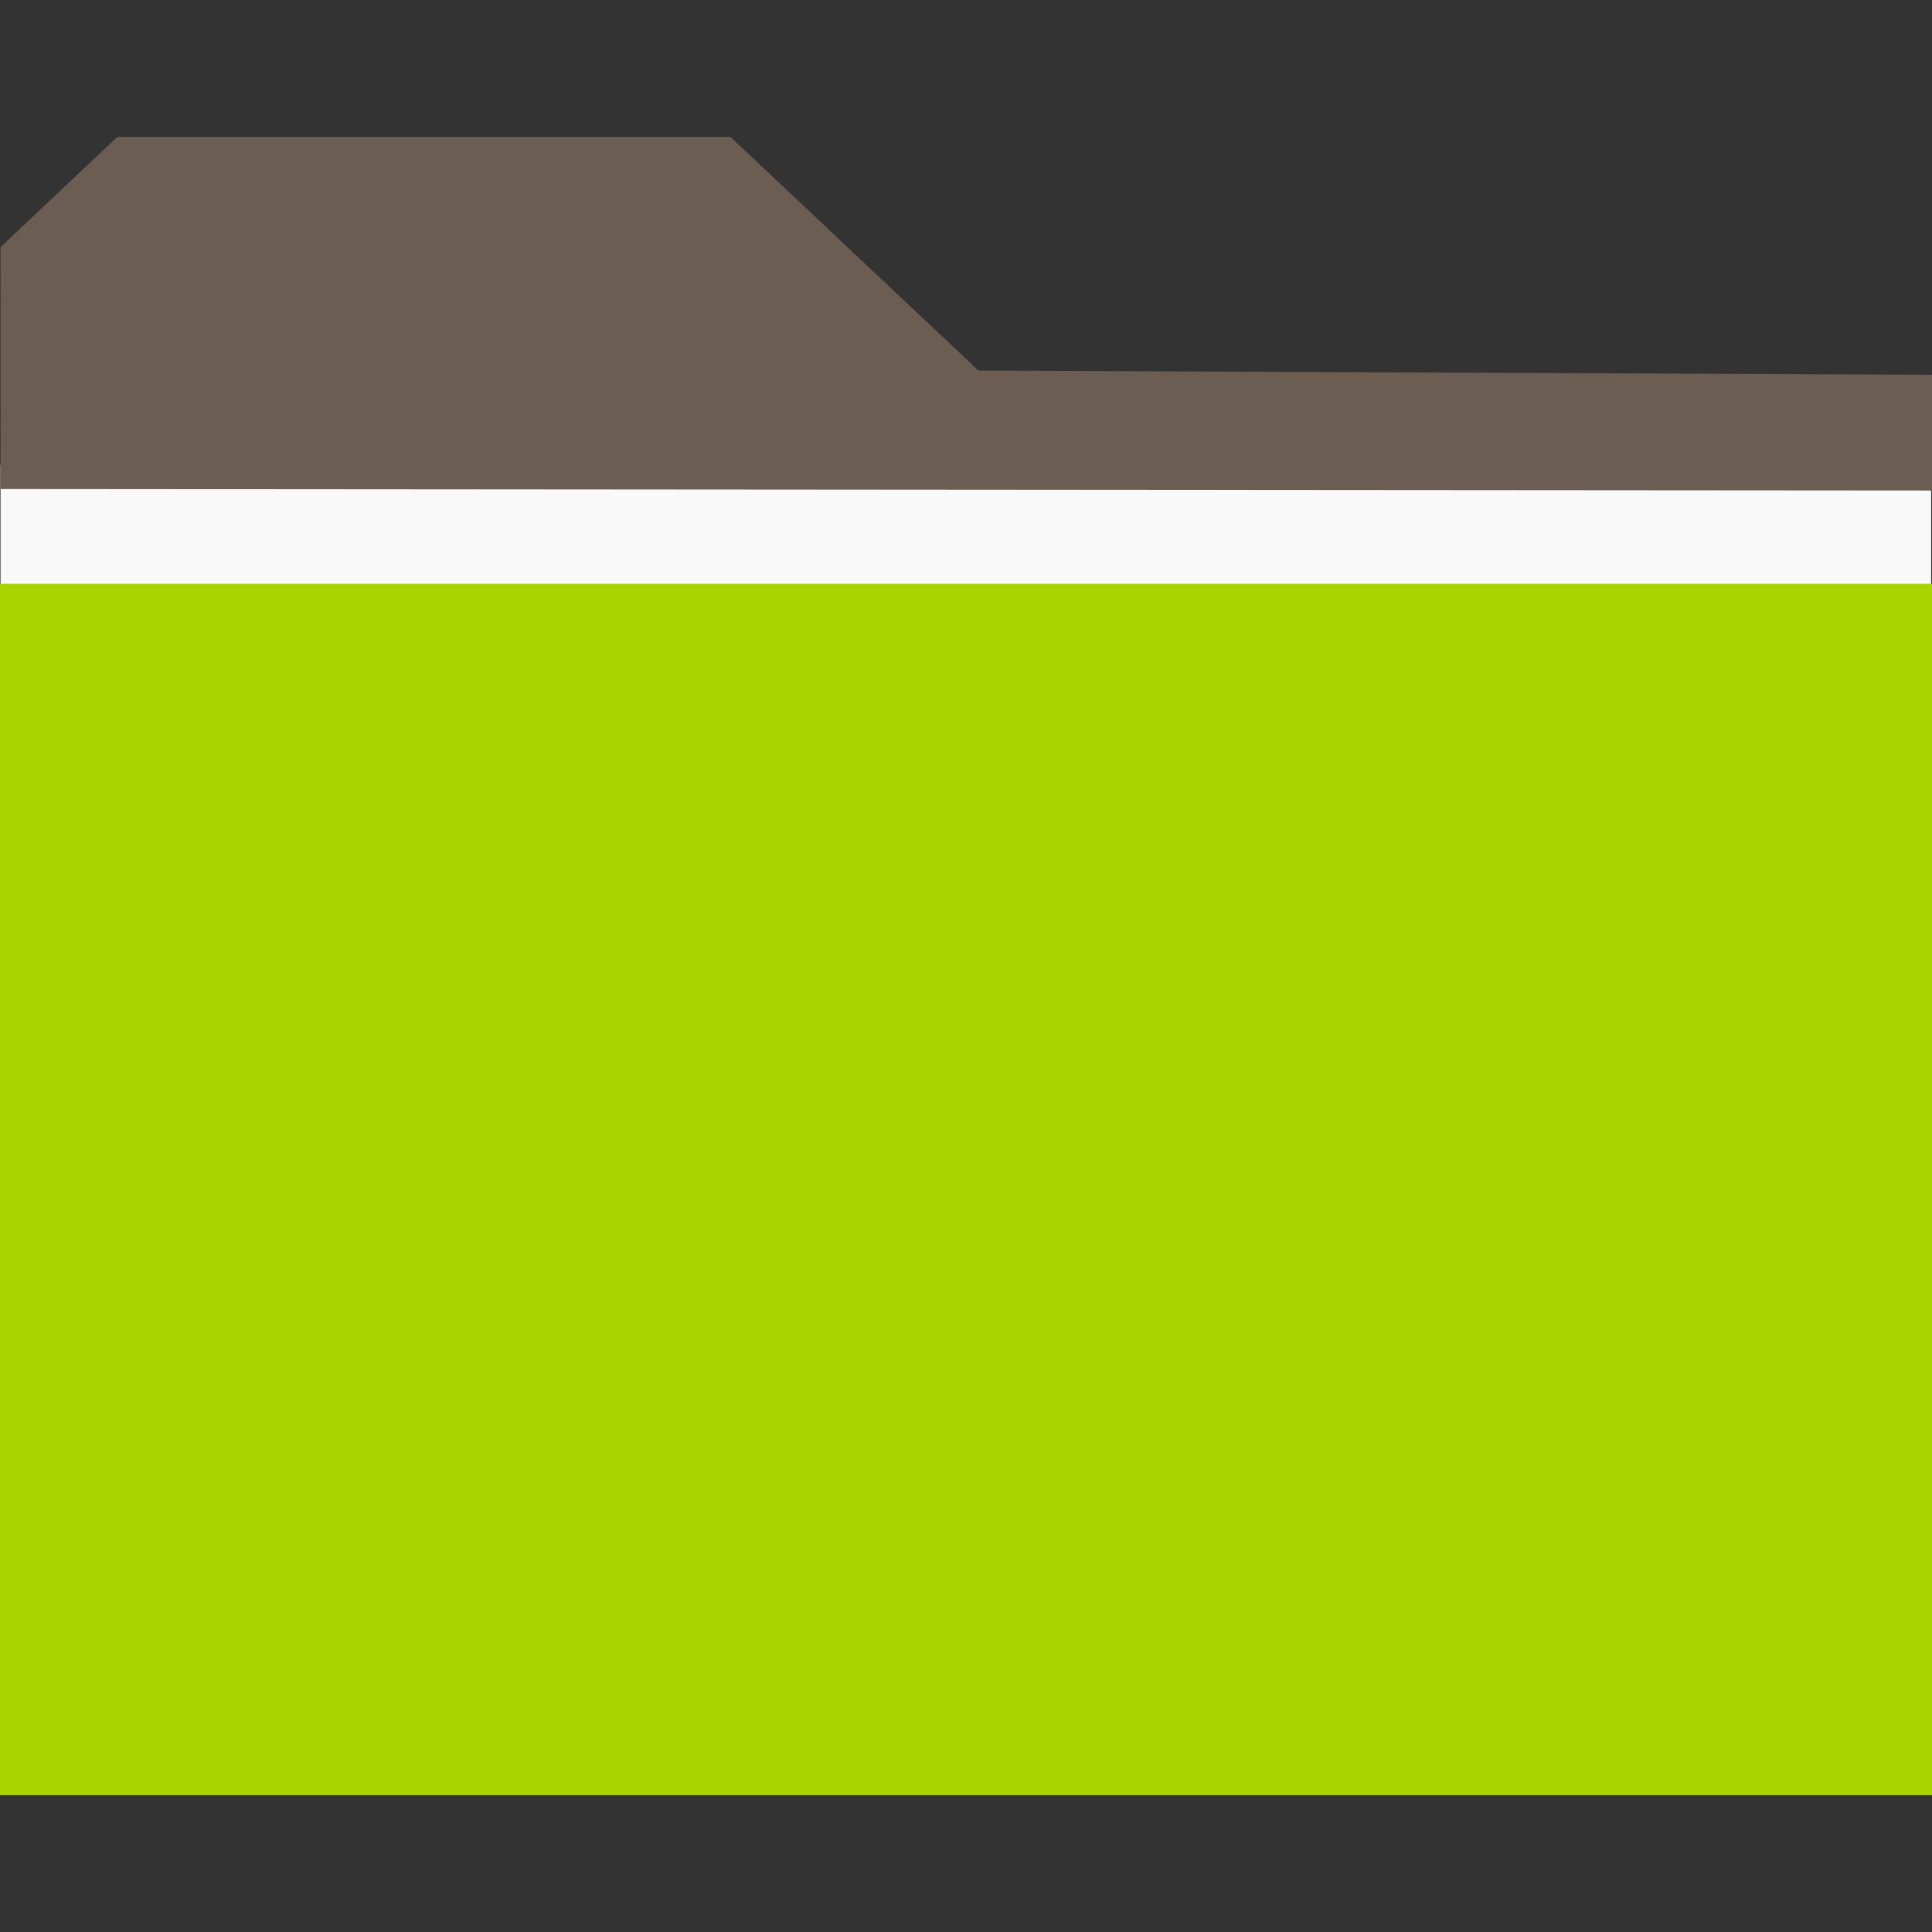 <?xml version="1.0" encoding="UTF-8" standalone="no"?>
<!-- Created with Inkscape (http://www.inkscape.org/) -->

<svg
   xmlns:dc="http://purl.org/dc/elements/1.1/"
   xmlns:cc="http://creativecommons.org/ns#"
   xmlns:rdf="http://www.w3.org/1999/02/22-rdf-syntax-ns#"
   xmlns:svg="http://www.w3.org/2000/svg"
   xmlns="http://www.w3.org/2000/svg"
   xmlns:sodipodi="http://sodipodi.sourceforge.net/DTD/sodipodi-0.dtd"
   xmlns:inkscape="http://www.inkscape.org/namespaces/inkscape"
   width="512"
   height="512"
   viewBox="0 0 135.467 135.467"
   version="1.1"
   id="svg8"
   inkscape:version="0.92.3 (2405546, 2018-03-11)"
   sodipodi:docname="load-green.svg"
   inkscape:export-filename="/home/pierre/Tmp/load32.png"
   inkscape:export-xdpi="4.5000005"
   inkscape:export-ydpi="4.5000005">
  <rect x="0" y="0" width="135.467" height="135.467" fill="#333333" stroke="none"/>
  <defs
     id="defs2" />
  <sodipodi:namedview
     id="base"
     pagecolor="#ffffff"
     bordercolor="#666666"
     borderopacity="1.0"
     inkscape:pageopacity="0.0"
     inkscape:pageshadow="2"
     inkscape:zoom="0.49497475"
     inkscape:cx="832.36468"
     inkscape:cy="-90.591204"
     inkscape:document-units="mm"
     inkscape:current-layer="g890"
     showgrid="false"
     units="px"
     showguides="true"
     inkscape:guide-bbox="true"
     inkscape:window-width="1920"
     inkscape:window-height="1027"
     inkscape:window-x="0"
     inkscape:window-y="25"
     inkscape:window-maximized="1" />
  <g
     inkscape:label="Calque 1"
     inkscape:groupmode="layer"
     id="layer1"
     transform="translate(0,-161.533)">
    <g
       id="g890"
       transform="translate(0,1.323)">
      <rect
         y="192.799"
         x="0.036"
         height="16.024"
         width="135.373"
         id="rect848-3"
         style="fill:#f9f9f9;fill-opacity:1;stroke-width:2.291" />
      <rect
         y="201.143"
         x="6.6054719e-07"
         height="84.937"
         width="135.467"
         id="rect848"
         style="fill:#aad400;fill-opacity:1;stroke-width:5.277" />
      <path
         sodipodi:nodetypes="cccccccc"
         inkscape:connector-curvature="0"
         id="path850"
         d="m 135.467,194.603 v -8.113 L 68.608,186.192 51.211,169.807 H 8.23 l -8.194,7.732 0.007,16.96 z"
         style="fill:#6c5d53;fill-opacity:1;stroke:none;stroke-width:5.344px;stroke-linecap:butt;stroke-linejoin:miter;stroke-opacity:1" />
    </g>
  </g>
</svg>
